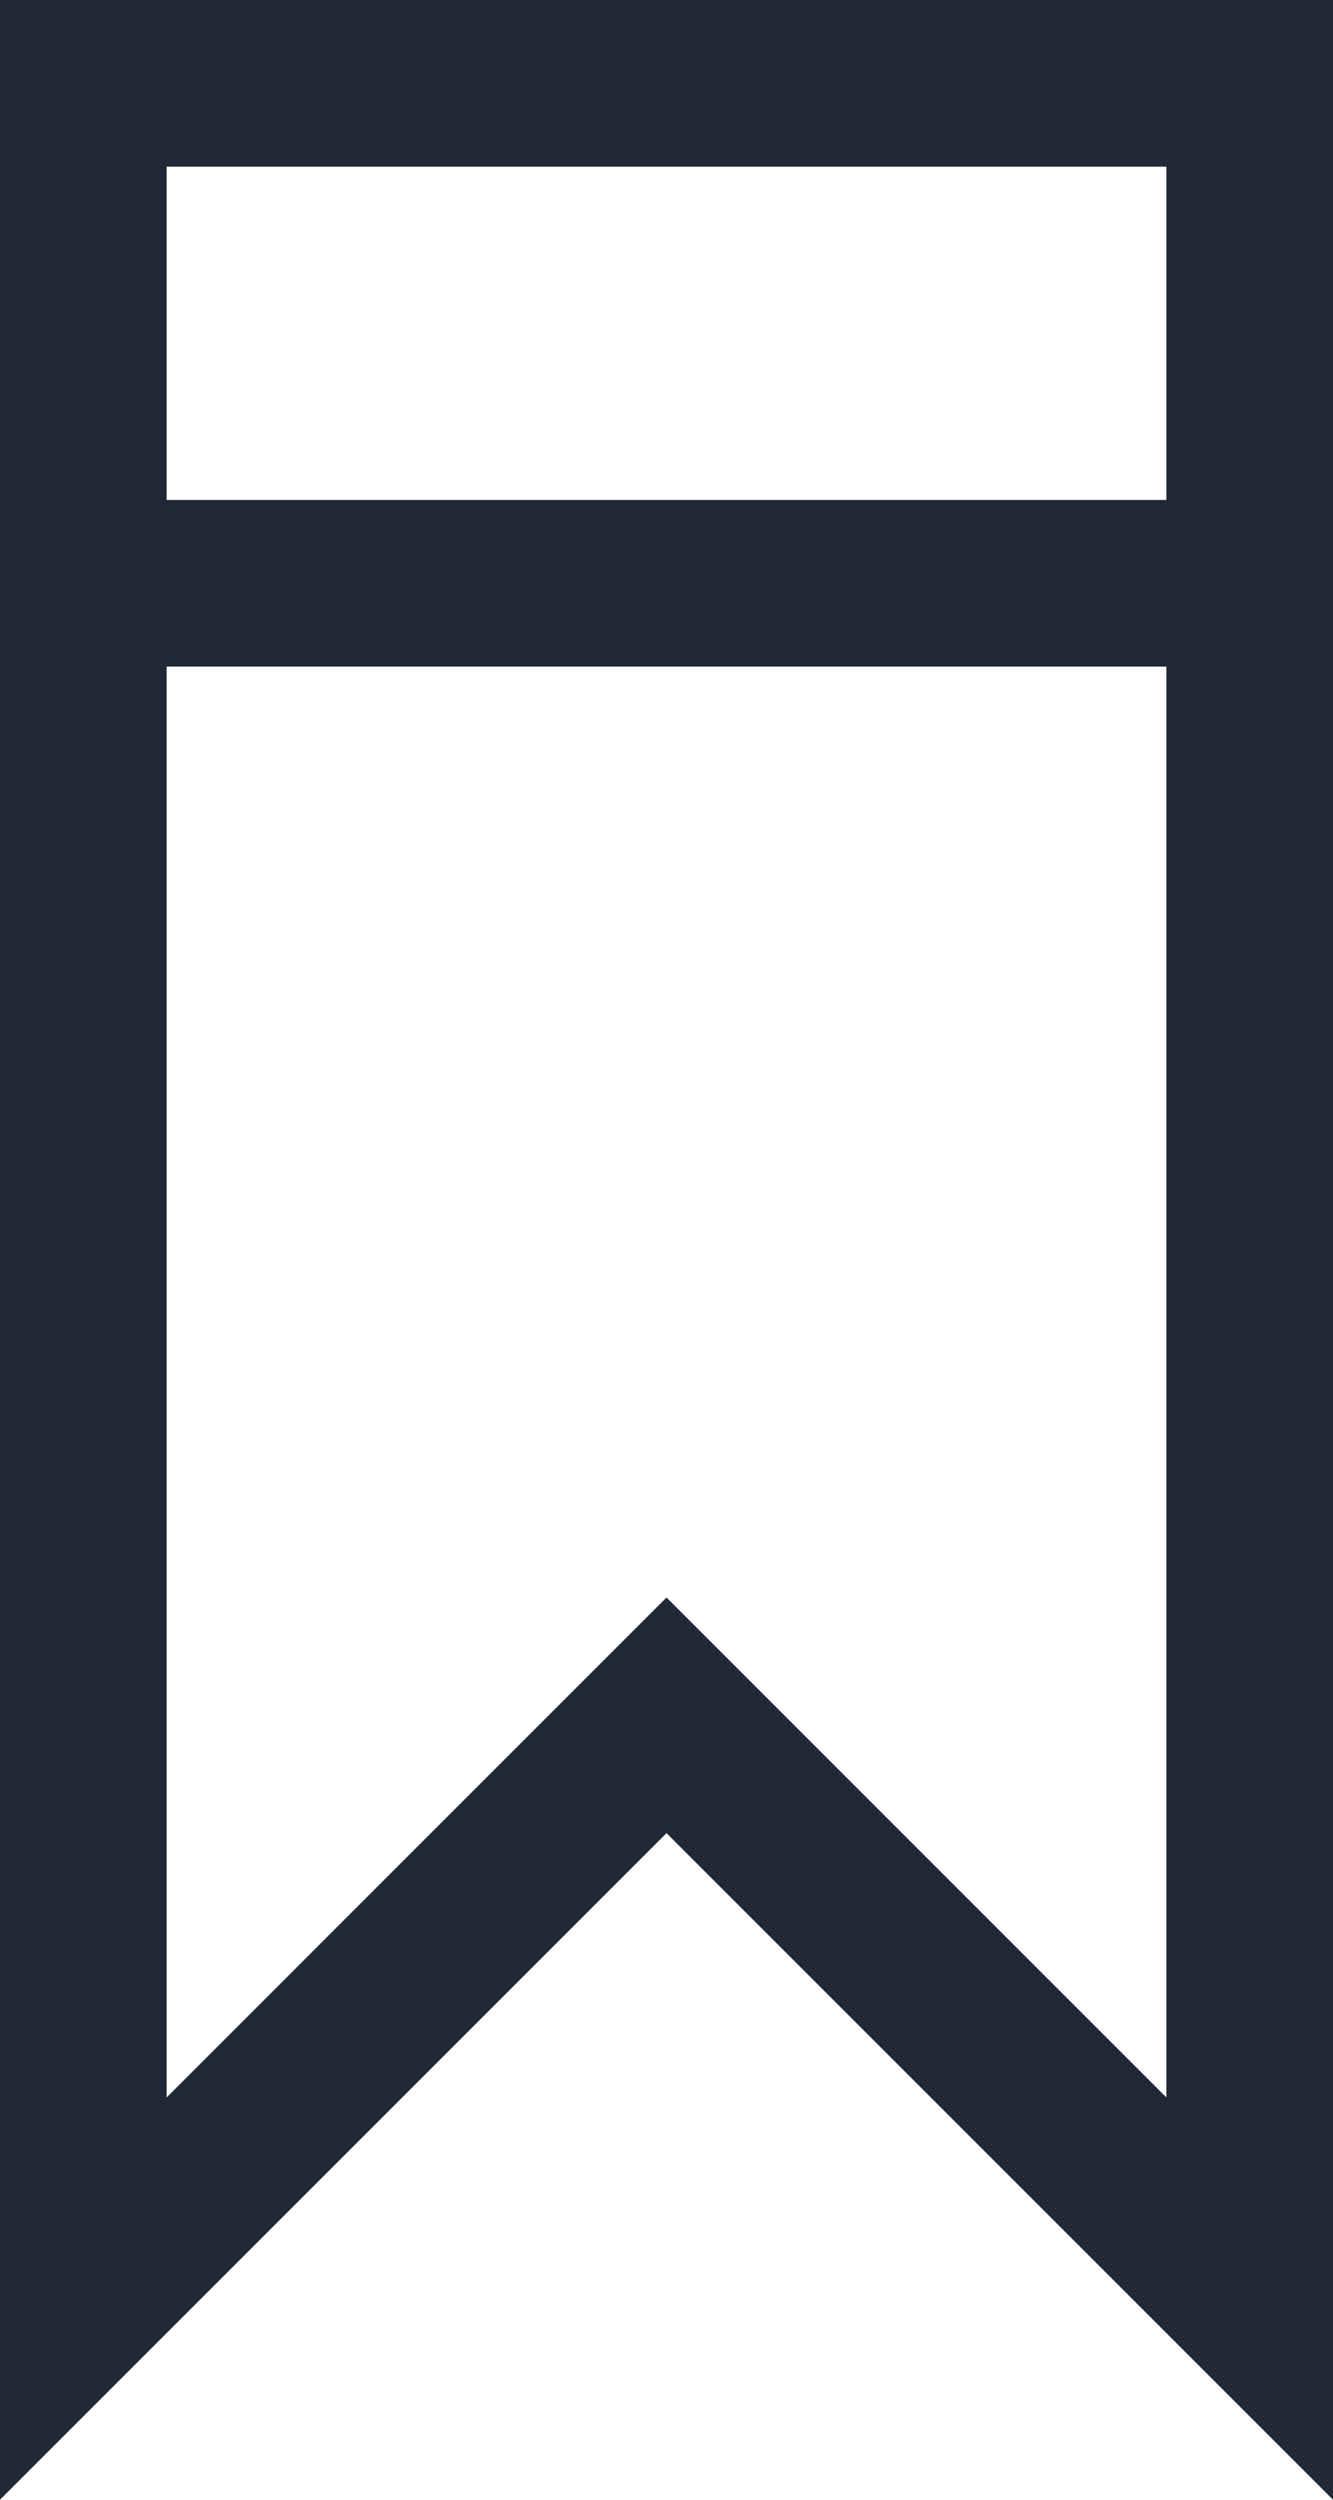 <svg xmlns="http://www.w3.org/2000/svg" width="8" height="15" viewBox="0 0 8 15"><defs><style>.a,.b{fill:none;}.a{stroke-linecap:round;}.b{stroke:#202a36;}.c,.d{stroke:none;}.d{fill:#202a36;}</style></defs><g transform="translate(-209 -4934)"><g class="a" transform="translate(209 4934)"><path class="c" d="M0,0H8V15L4,11,0,15Z"/><path class="d" d="M 1 1 L 1 12.586 L 3.293 10.293 L 4 9.586 L 4.707 10.293 L 7 12.586 L 7 1 L 1 1 M 0 0 L 8 0 L 8 15 L 4 11 L 0 15 L 0 0 Z"/></g><line class="b" x2="7" transform="translate(209.5 4937.5)"/></g></svg>